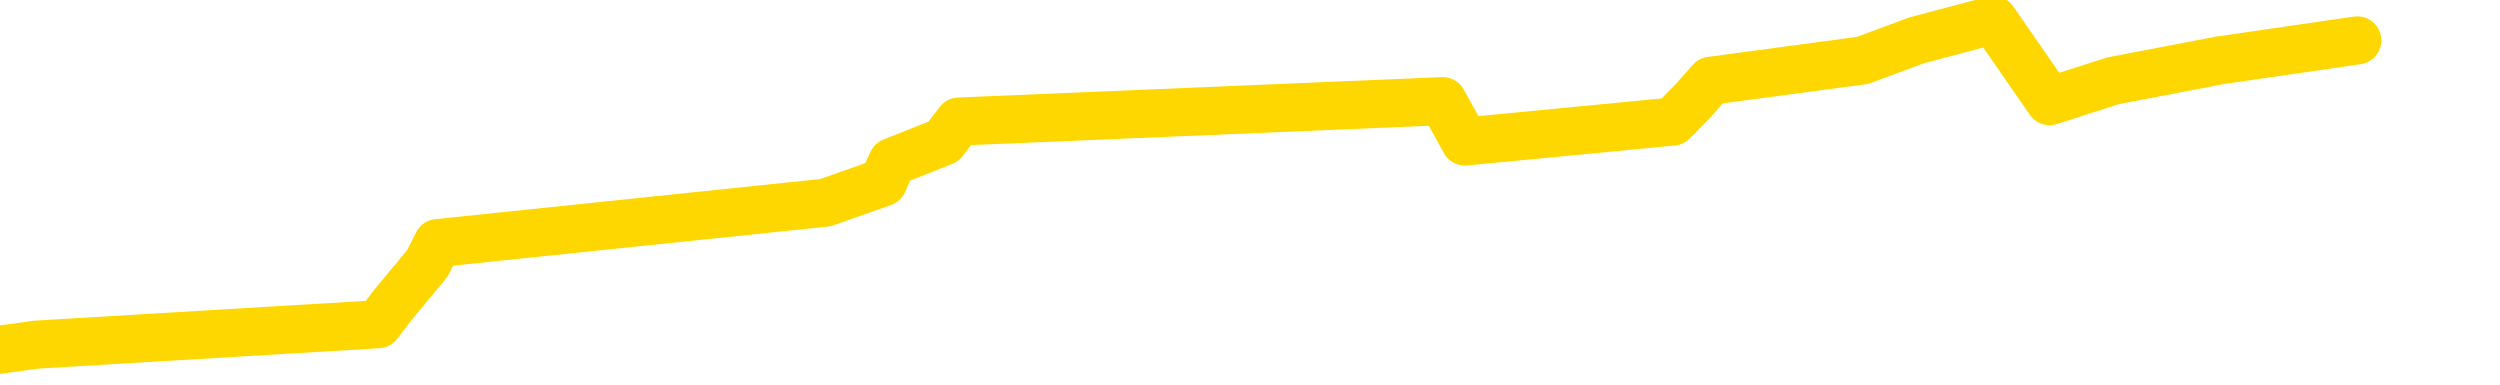 <svg xmlns="http://www.w3.org/2000/svg" version="1.1" viewBox="0 0 6500 1000">
	<path fill="none" stroke="gold" stroke-width="125" stroke-linecap="round" stroke-linejoin="round" d="M0 1688  L-32731 1688 L-32319 1582 L-32094 1635 L-32037 1582 L-31999 1477 L-31815 1371 L-31324 1265 L-31031 1213 L-30720 1160 L-30485 1054 L-30432 949 L-30373 843 L-30219 791 L-30179 738 L-30046 685 L-29754 738 L-29213 685 L-28603 579 L-28555 685 L-27915 579 L-27881 632 L-27356 527 L-27223 474 L-26833 263 L-26505 157 L-26388 52 L-26177 157 L-25460 105 L-24890 52 L-24782 0 L-24608 -106 L-24387 -211 L-23985 -264 L-23959 -369 L-23031 -475 L-22944 -581 L-22862 -686 L-22792 -792 L-22494 -844 L-22342 -897 L-20452 -581 L-20351 -739 L-20089 -844 L-19795 -739 L-19654 -844 L-19405 -897 L-19370 -950 L-19211 -1055 L-18748 -1108 L-18495 -1214 L-18282 -1267 L-18031 -1319 L-17682 -1425 L-16755 -1530 L-16661 -1636 L-16250 -1689 L-15080 -1741 L-13890 -1847 L-13798 -1953 L-13771 -2058 L-13505 -2216 L-13206 -2322 L-13077 -2375 L-13040 -2480 L-12225 -2111 L-11841 -2164 L-10780 -2269 L-10719 -2322 L-10454 1951 L-9983 1899 L-9790 1793 L-9527 1740 L-9190 1688 L-9054 1740 L-8599 1582 L-7856 1529 L-7838 1424 L-7673 1371 L-7605 1477 L-7088 1424 L-6060 1318 L-5864 1213 L-5375 1265 L-5013 1213 L-4604 1318 L-4219 1371 L-2515 1318 L-2417 1265 L-2346 1318 L-2284 1265 L-2100 1213 L-1763 1160 L-1123 1054 L-1046 1160 L-985 1107 L-798 1054 L-718 1002 L-541 949 L-522 1002 L-292 949 L95 896 L983 843 L1023 791 L1111 685 L1138 632 L2146 527 L2296 474 L2320 421 L2453 368 L2493 316 L3751 263 L3809 368 L4349 316 L4401 263 L4448 210 L4843 157 L4983 105 L5183 52 L5329 263 L5494 210 L5771 157 L6129 105" />
</svg>
